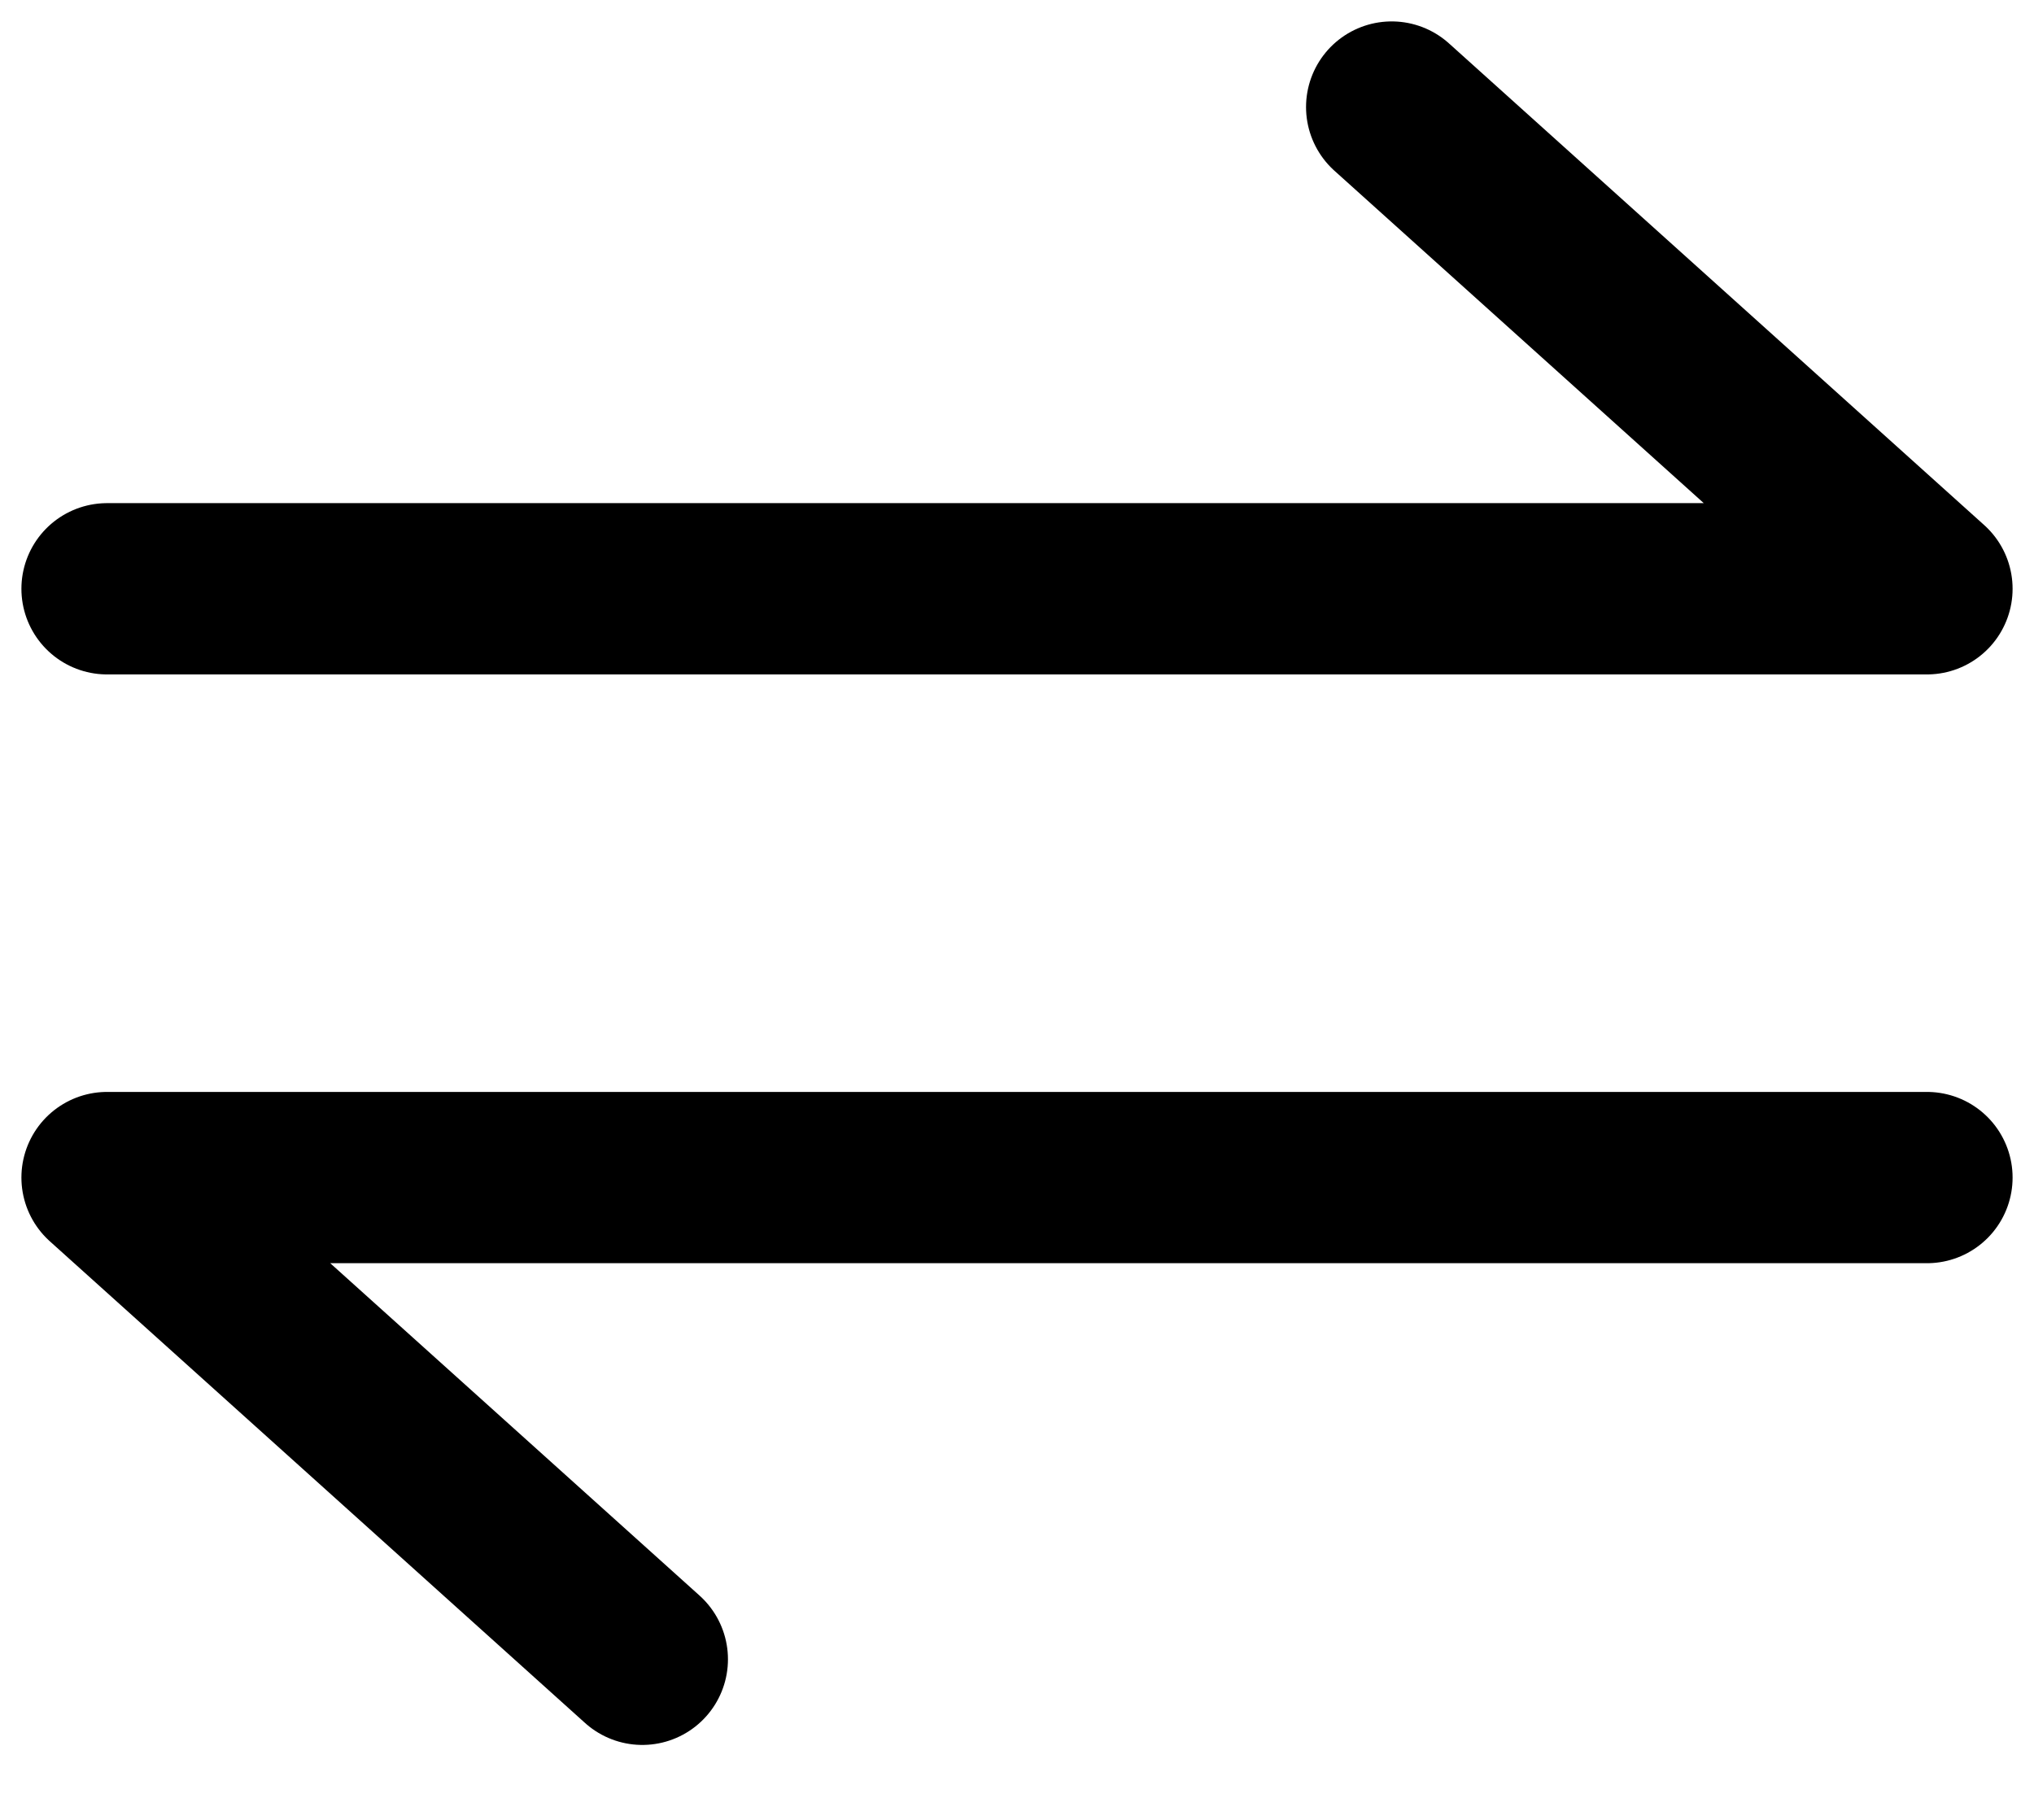 <?xml version="1.0" encoding="UTF-8"?>
<svg width="19px" height="17px" viewBox="0 0 19 17" version="1.1" xmlns="http://www.w3.org/2000/svg" xmlns:xlink="http://www.w3.org/1999/xlink">
    <title>编组 9</title>
    <g id="页面-1" stroke="none" stroke-width="1" fill="none" fill-rule="evenodd" stroke-linecap="round" stroke-linejoin="round">
        <g id="33-Dropdown-Wallet" transform="translate(-1085, -203)" stroke="#000000" stroke-width="1.6">
            <g id="编组-8" transform="translate(1053, 50)">
                <g id="编组-9" transform="translate(33, 154)">
                    <polyline id="路径-22" points="0 4.5 17 4.5 12 0"></polyline>
                    <polyline id="路径-22备份" transform="translate(8.5, 12.25) scale(-1, -1) translate(-8.5, -12.25) " points="0 14.5 17 14.5 12 10"></polyline>
                </g>
            </g>
        </g>
    </g>
</svg>